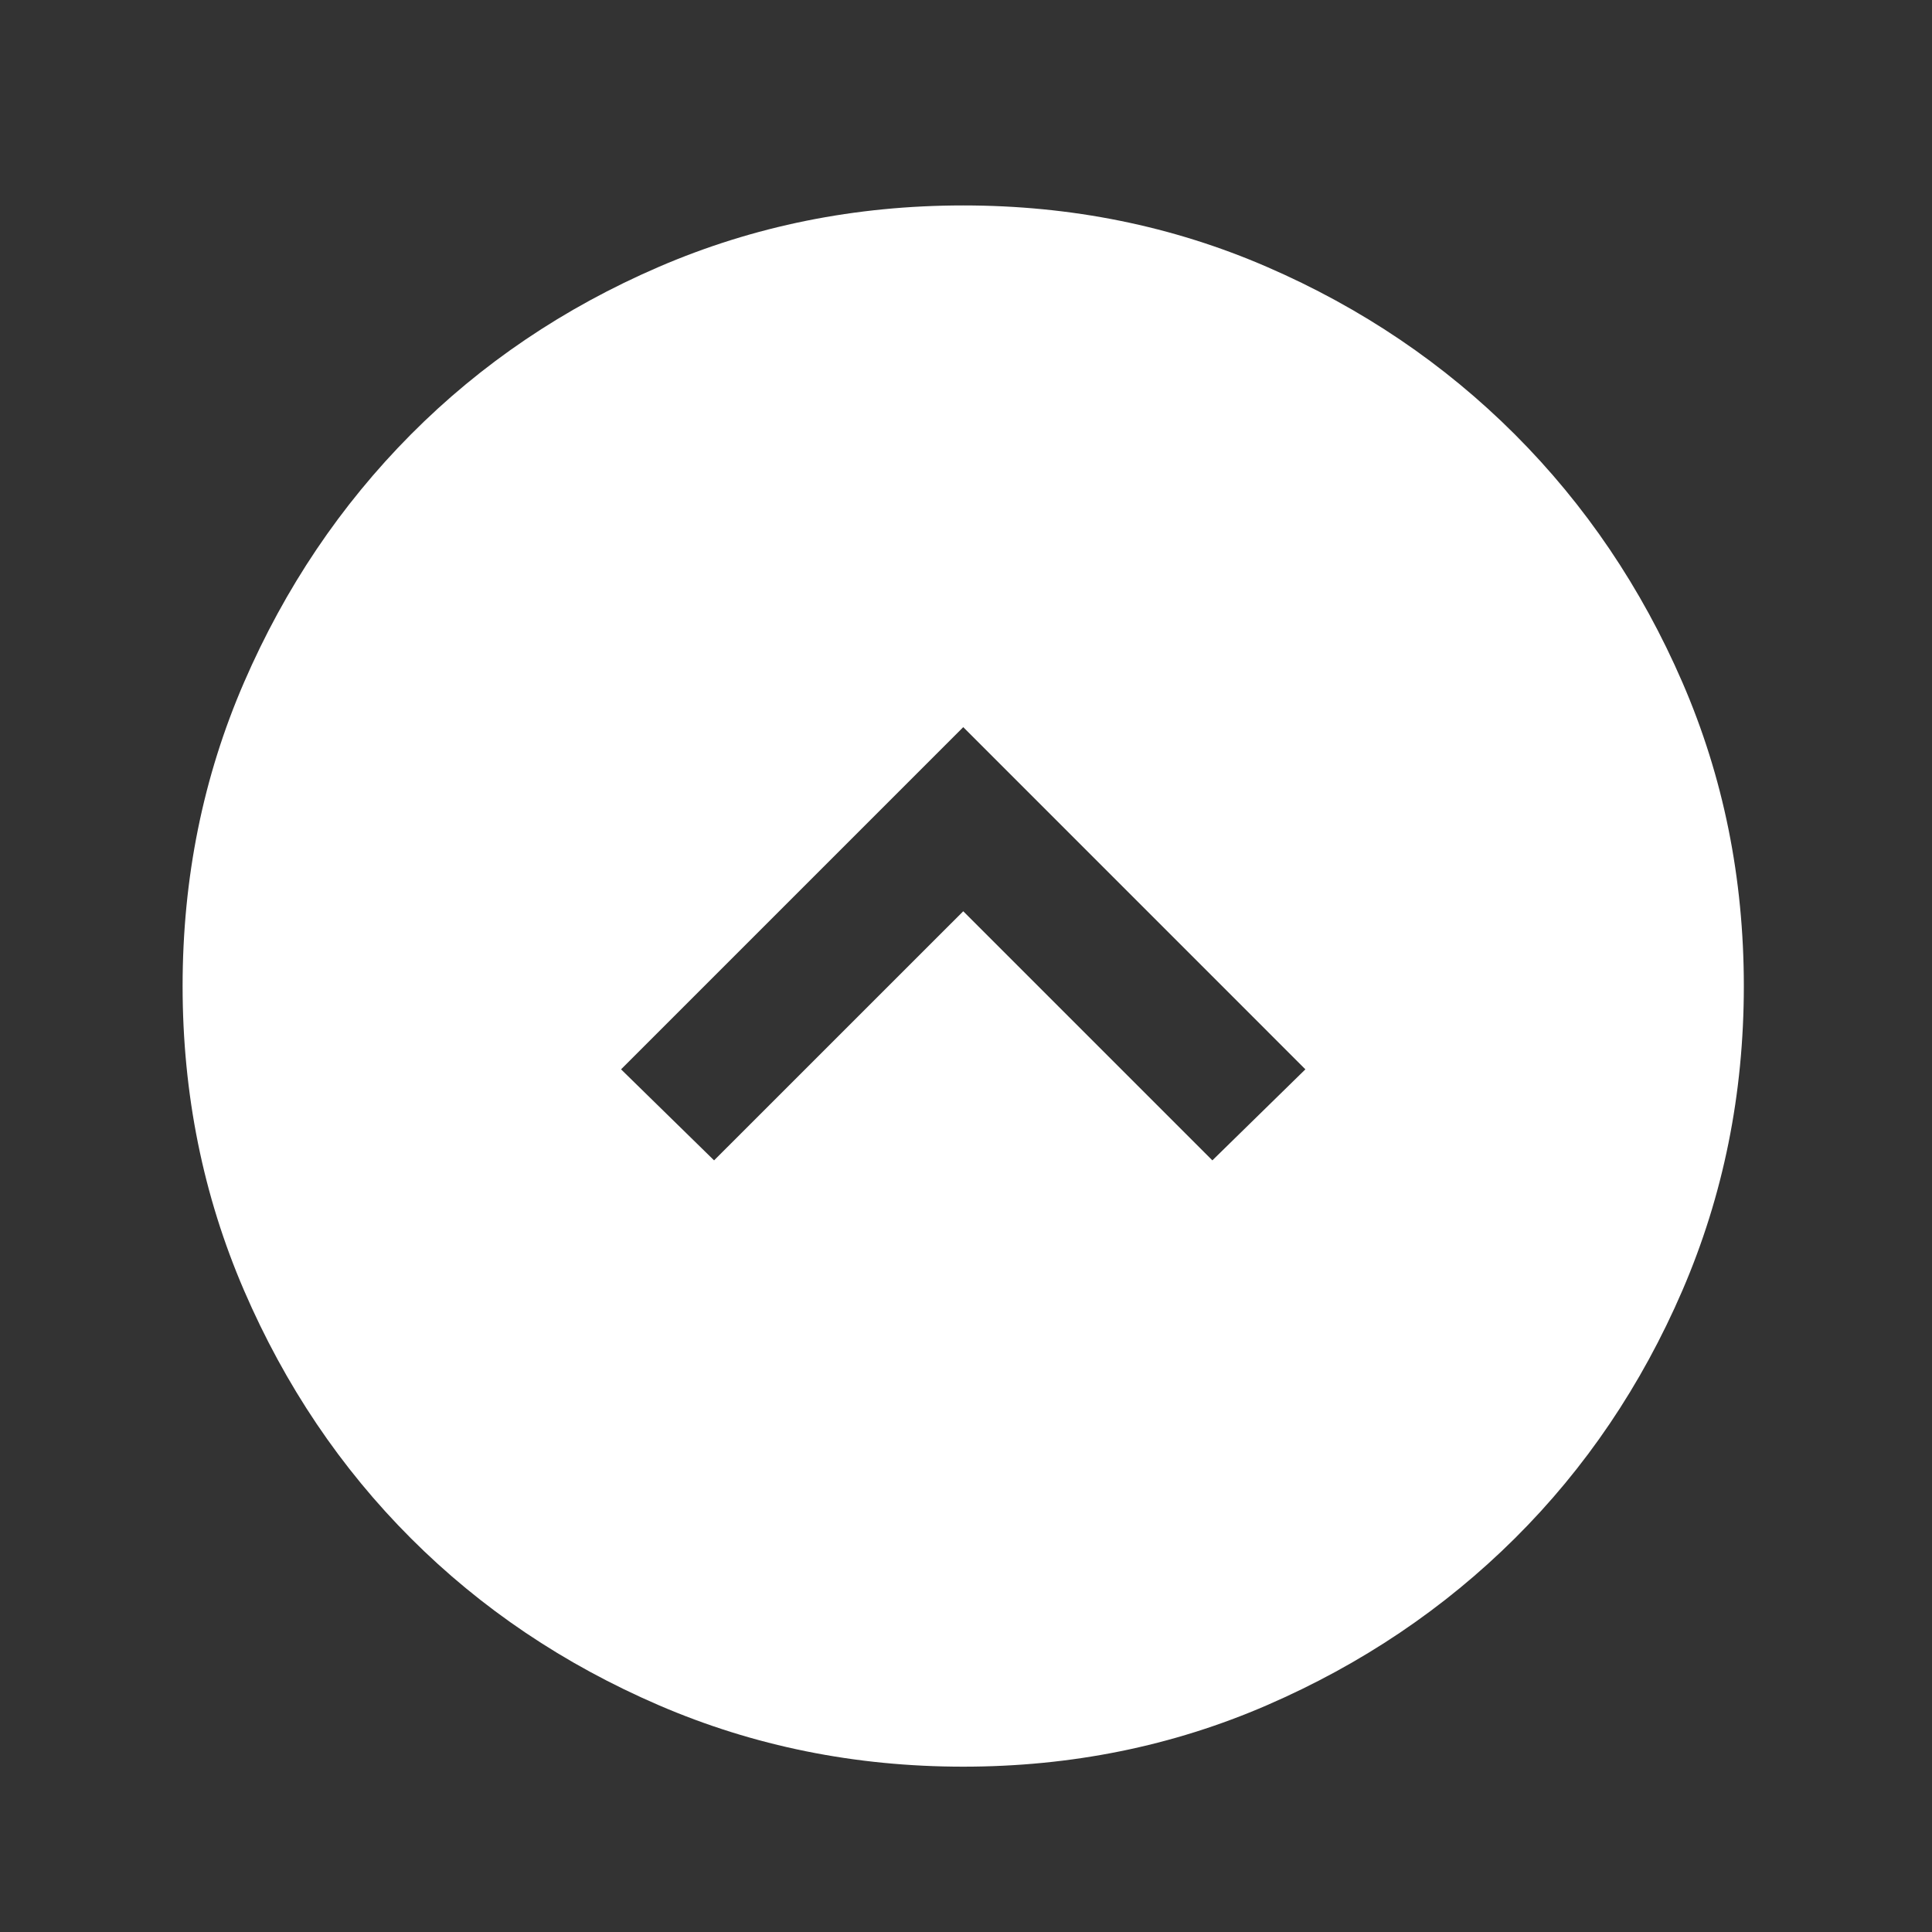 <svg width="33" height="33" viewBox="0 0 33 33" fill="none" xmlns="http://www.w3.org/2000/svg">
<rect x="0" y="0" width="33" height="33" fill="#333333" stroke="none"/>
<mask id="mask0_95_14971" style="mask-type:alpha" maskUnits="userSpaceOnUse" x="0" y="0" width="33" height="33">
<rect x="0.453" y="0.842" width="32" height="32" fill="#D9D9D9"/>
</mask>
<g mask="url(#mask0_95_14971)">
<path d="M16.453 15.565L20.708 19.82L22.297 18.265L16.453 12.42L10.608 18.265L12.197 19.82L16.453 15.565ZM16.453 30.176C14.608 30.176 12.875 29.826 11.252 29.126C9.63 28.426 8.219 27.476 7.019 26.276C5.819 25.076 4.869 23.665 4.169 22.043C3.469 20.42 3.119 18.687 3.119 16.843C3.119 14.998 3.469 13.268 4.169 11.654C4.869 10.039 5.819 8.628 7.019 7.42C8.219 6.213 9.63 5.259 11.252 4.559C12.875 3.859 14.608 3.509 16.453 3.509C18.297 3.509 20.027 3.859 21.641 4.559C23.256 5.259 24.667 6.213 25.875 7.42C27.082 8.628 28.036 10.039 28.736 11.654C29.436 13.268 29.786 14.998 29.786 16.843C29.786 18.687 29.436 20.42 28.736 22.043C28.036 23.665 27.082 25.076 25.875 26.276C24.667 27.476 23.256 28.426 21.641 29.126C20.027 29.826 18.297 30.176 16.453 30.176Z" fill="white"/>
</g>
</svg>
